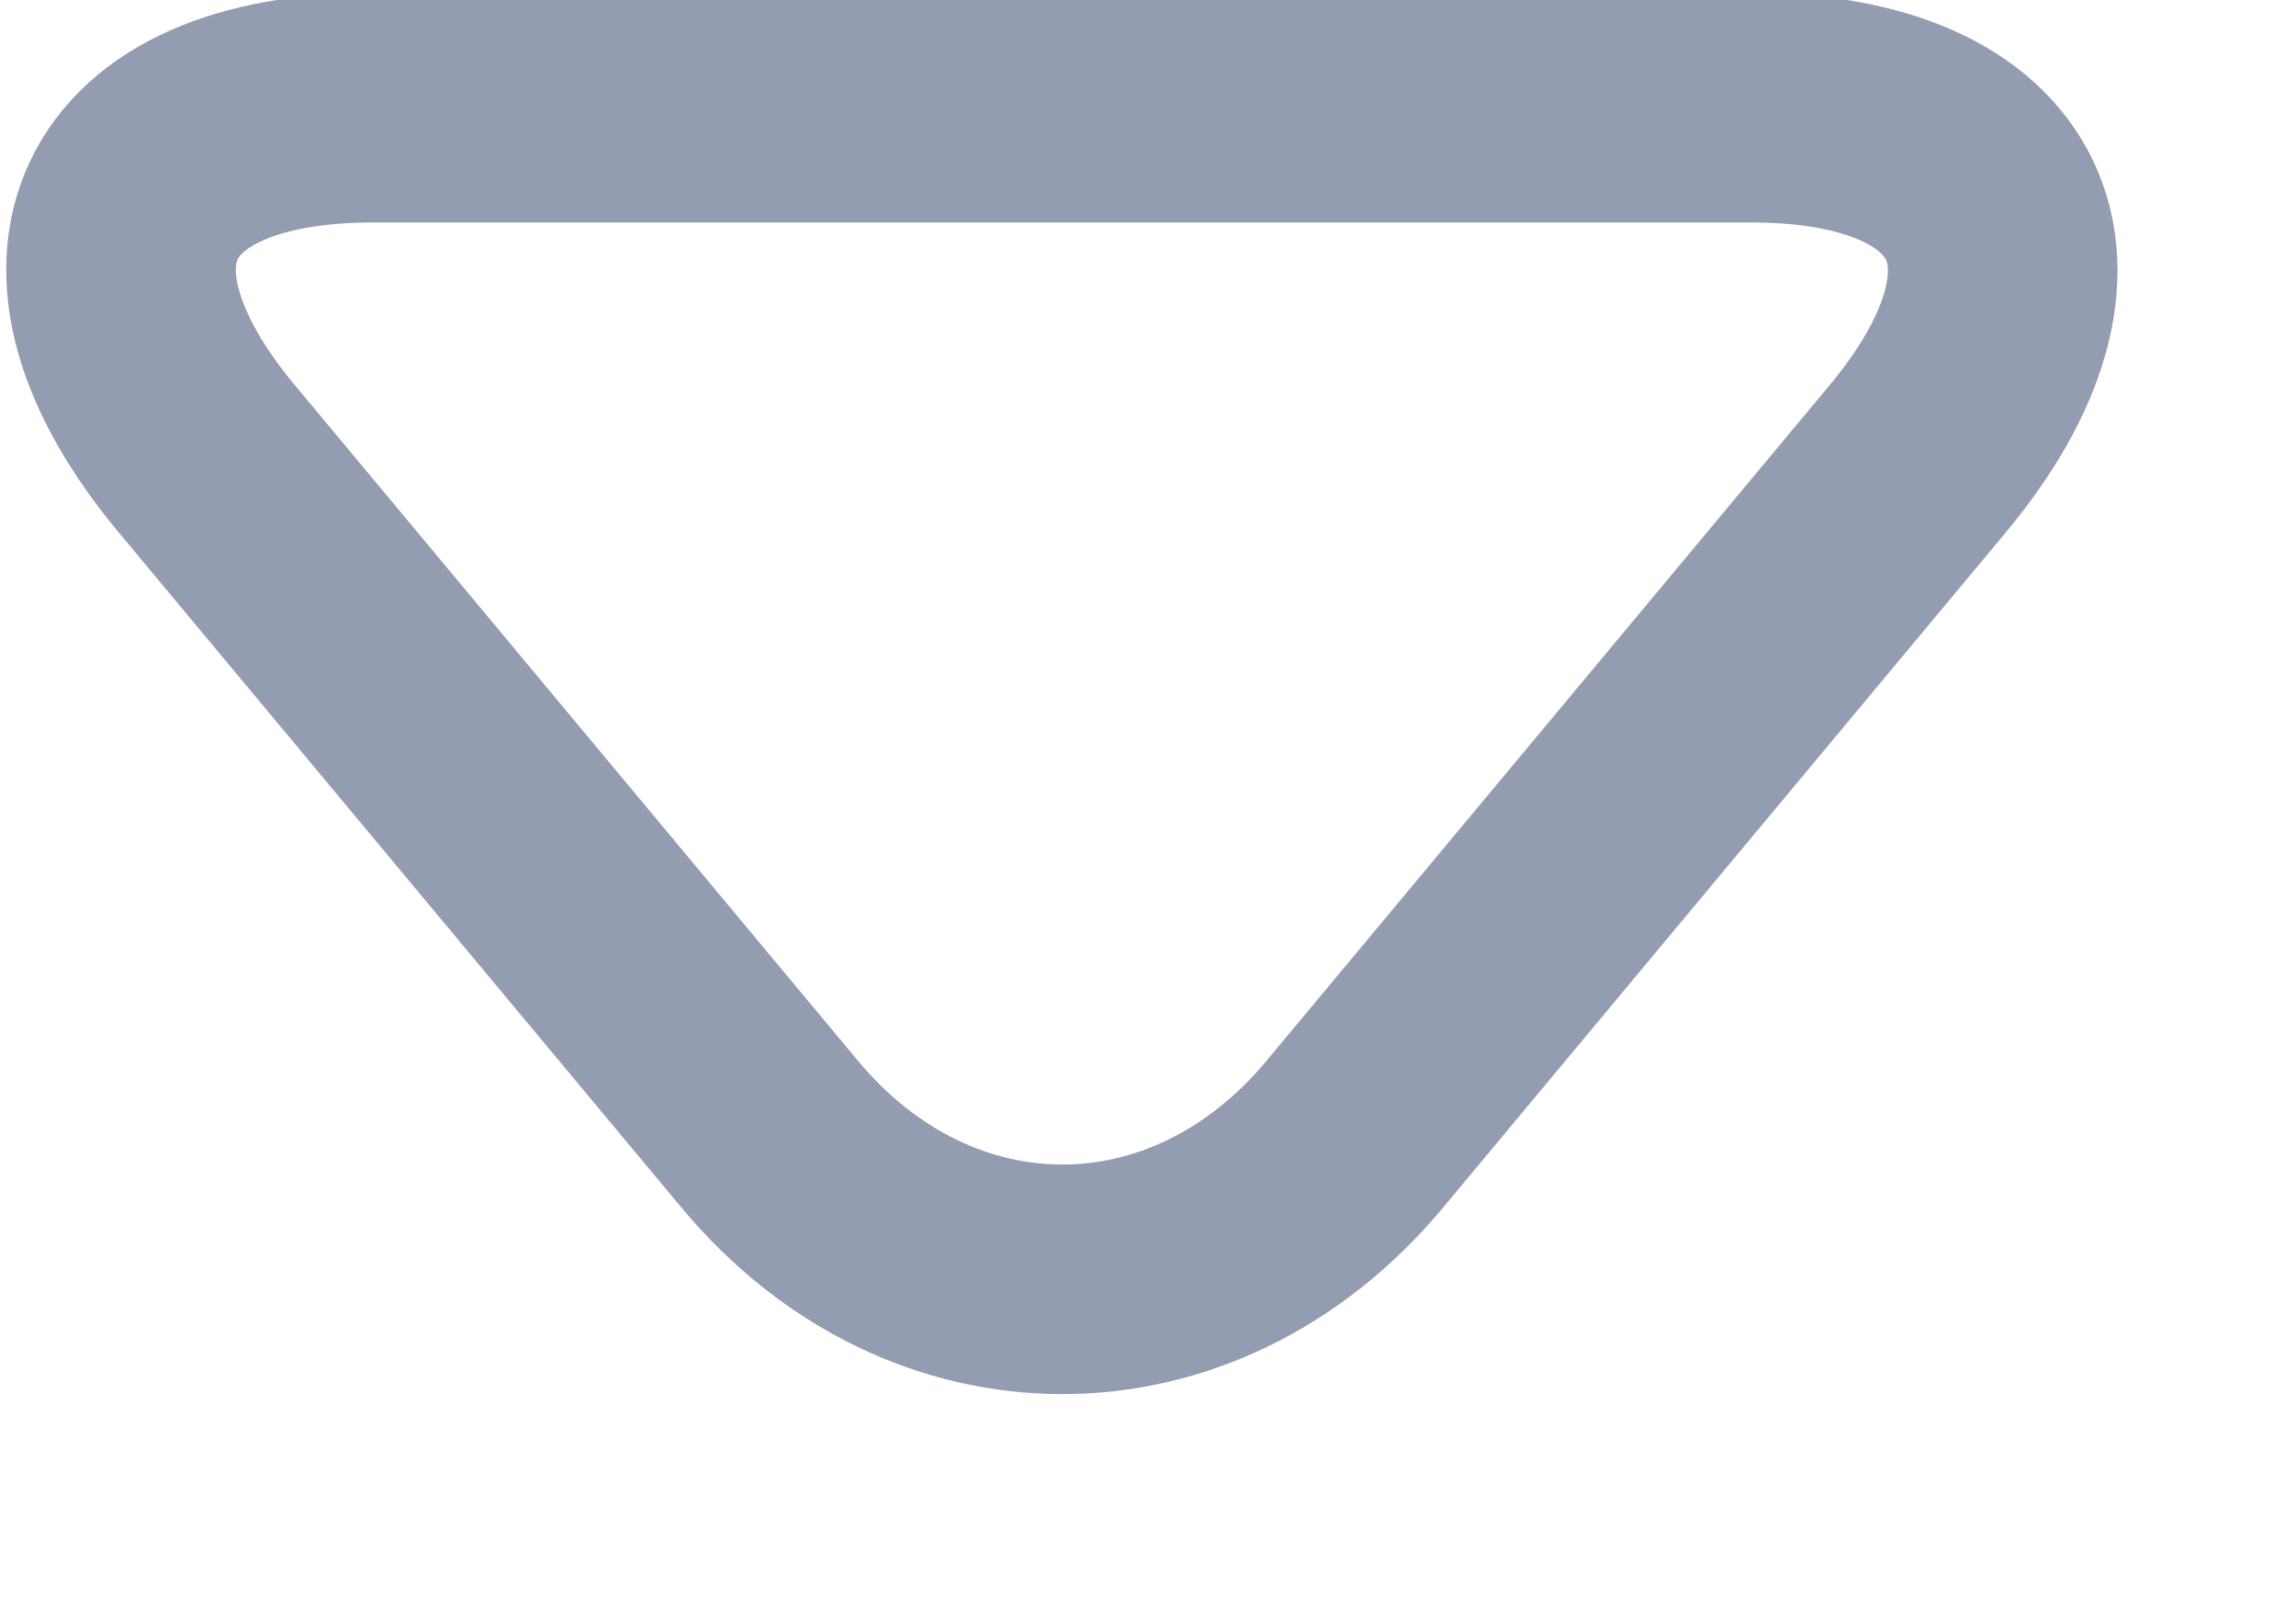 <svg xmlns="http://www.w3.org/2000/svg" xmlns:xlink="http://www.w3.org/1999/xlink" id="Layer_1" width="10" height="7" x="0" y="0" enable-background="new 0 0 10 7" version="1.1" viewBox="0 0 10 7" xml:space="preserve"><title>Triangle 1</title><description>Created with Sketch.</description><g id="Icons"><g id="Triangle-1"><path fill="none" stroke="#939CB0" d="M389.352,356.94l-2.451-2.941 c-0.704-0.845-0.387-1.53,0.725-1.53h6.001c1.104,0,1.426,0.688,0.725,1.53l-2.451,2.941 C391.198,357.785,390.053,357.782,389.352,356.94z" transform="translate(-386, -352)"/></g></g></svg>